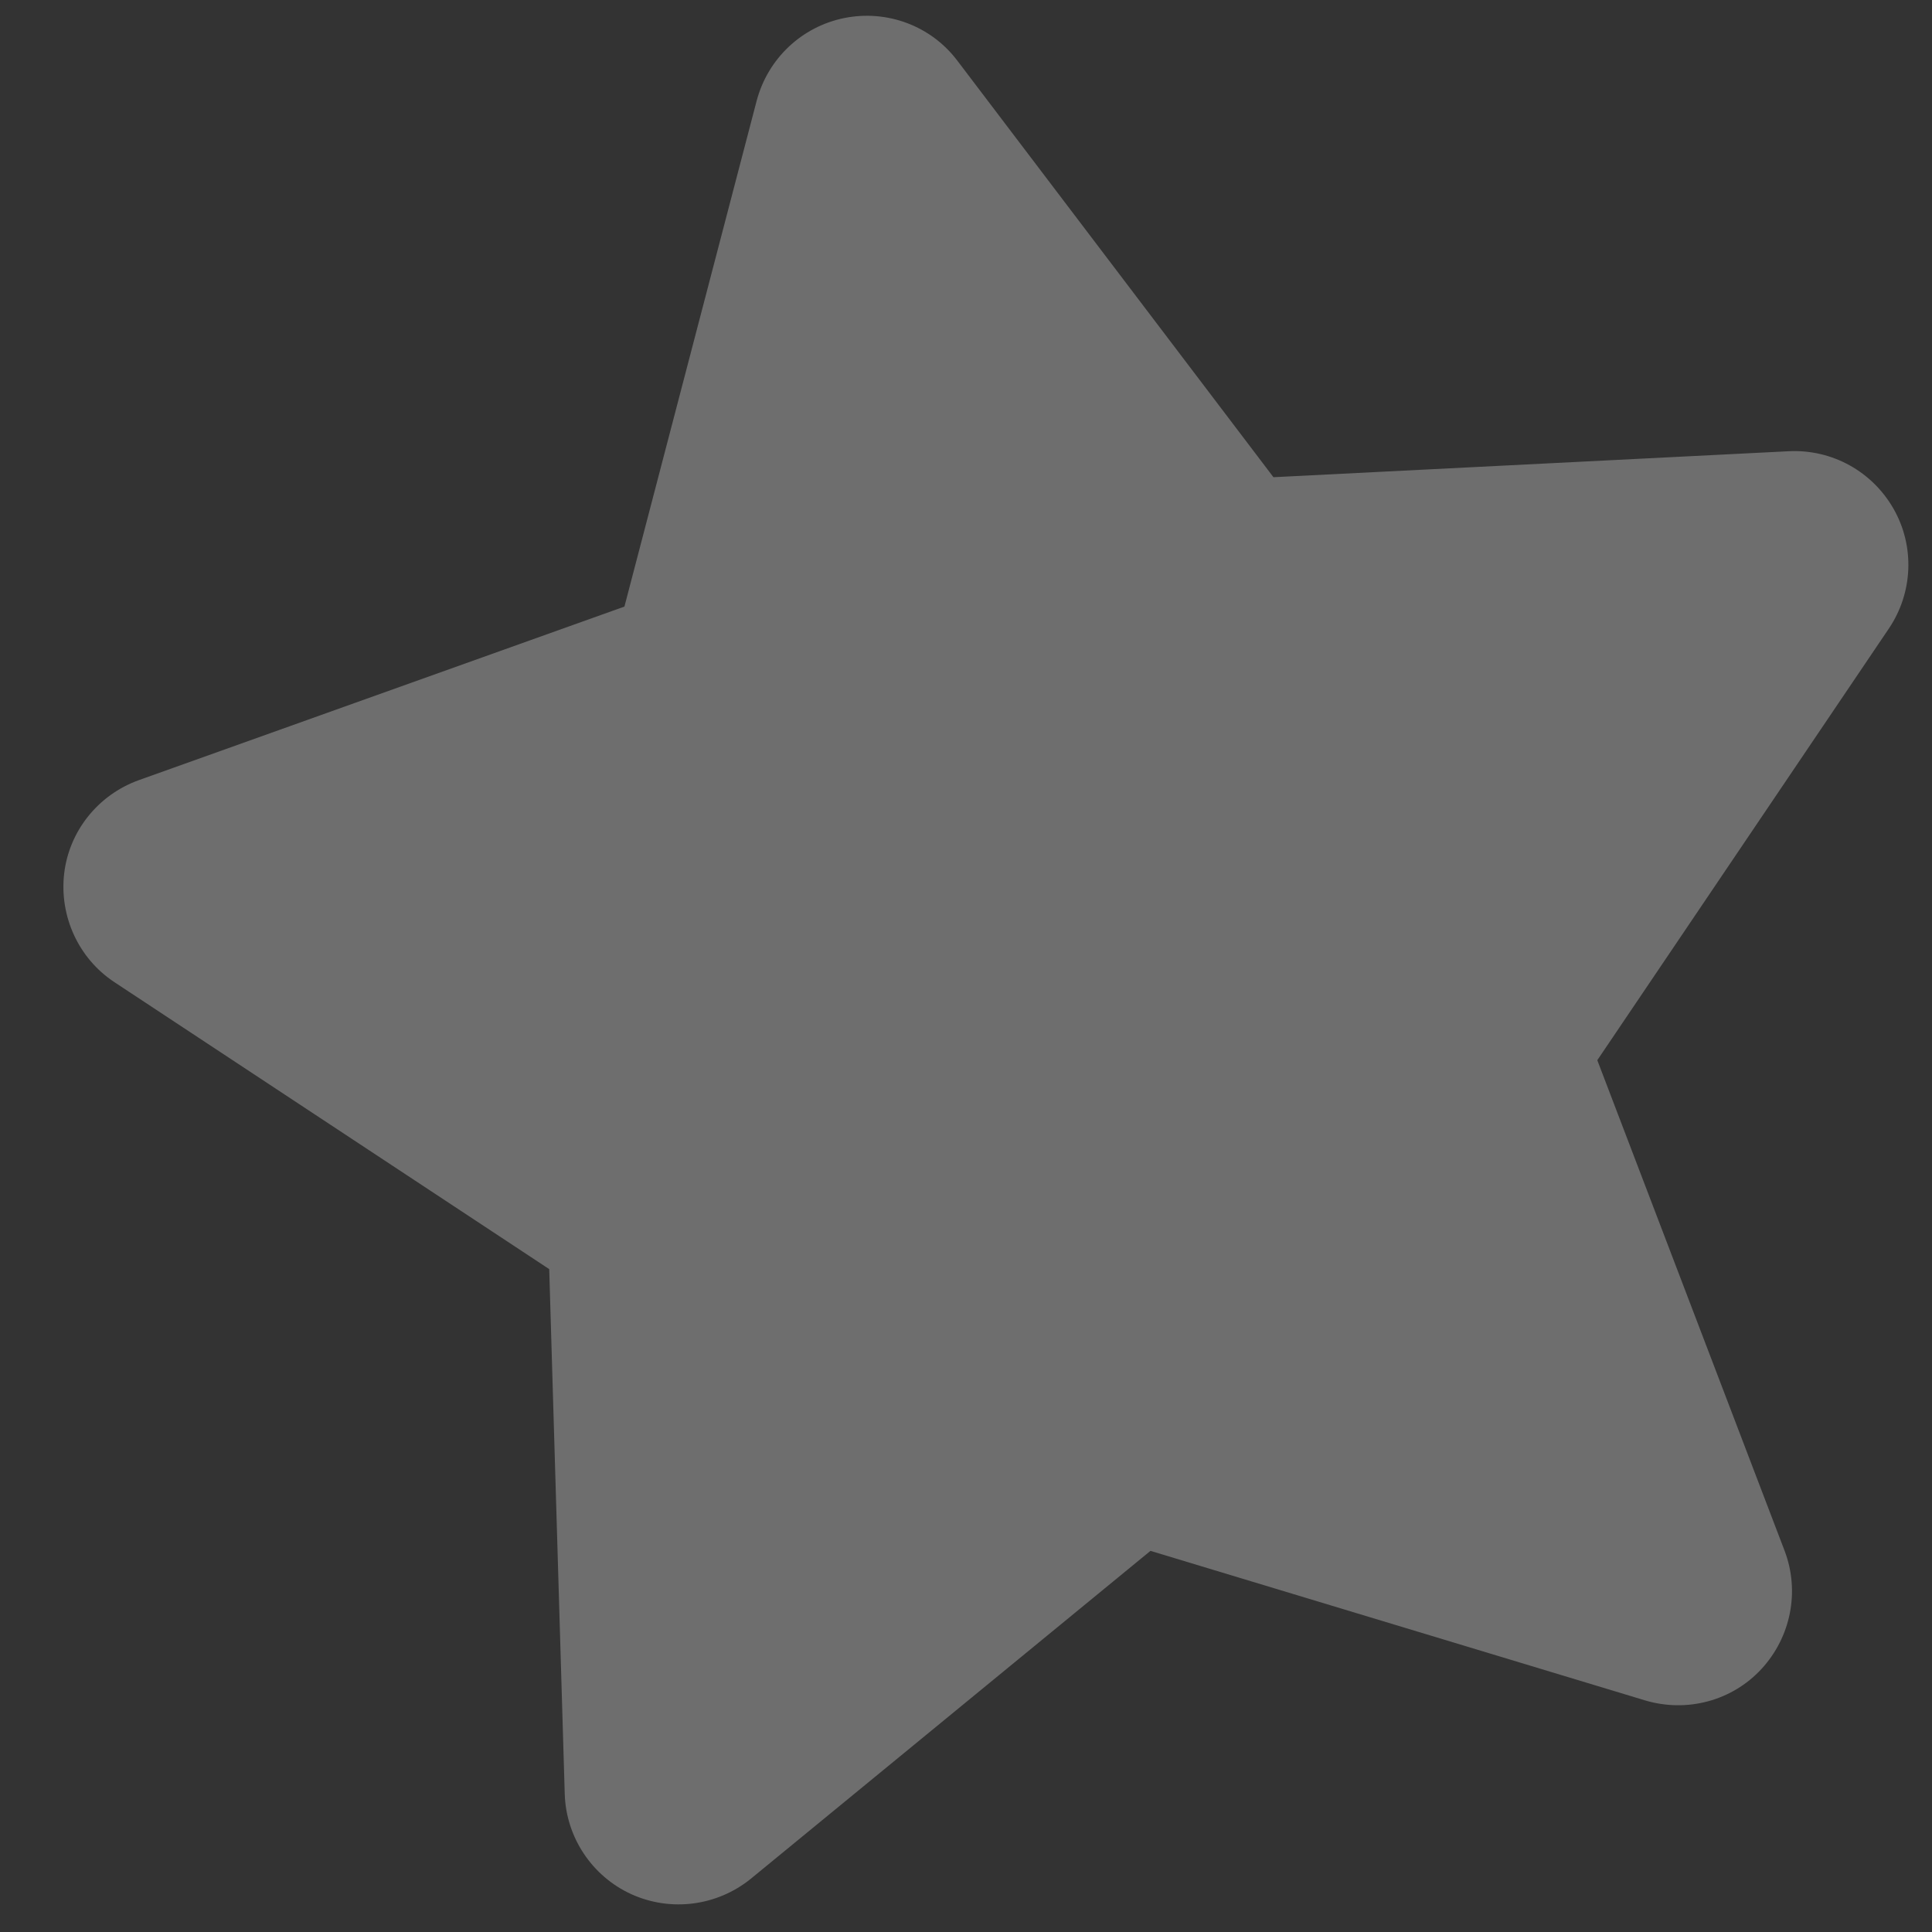 <svg width="29" height="29" viewBox="0 0 29 29" fill="none" xmlns="http://www.w3.org/2000/svg">
<rect x="0" y="0" width="29" height="29" fill="#333333" stroke="none"/>
<path d="M14.371 0.912C13.979 0.391 13.32 0.142 12.677 0.27C12.033 0.399 11.526 0.88 11.358 1.512L9.373 9.105L2.082 11.711C1.473 11.931 1.037 12.474 0.963 13.114C0.89 13.755 1.179 14.388 1.718 14.743L8.244 19.05L8.477 26.93C8.497 27.578 8.886 28.164 9.478 28.433C10.07 28.701 10.765 28.611 11.271 28.2L17.269 23.279L24.695 25.524C25.32 25.71 25.997 25.532 26.44 25.052C26.883 24.572 27.018 23.886 26.788 23.279L23.976 15.914L28.353 9.434C28.714 8.899 28.744 8.203 28.425 7.641C28.106 7.078 27.501 6.742 26.854 6.773L19.115 7.163L14.371 0.912Z" fill="white" fill-opacity="0.29"/>
</svg>
